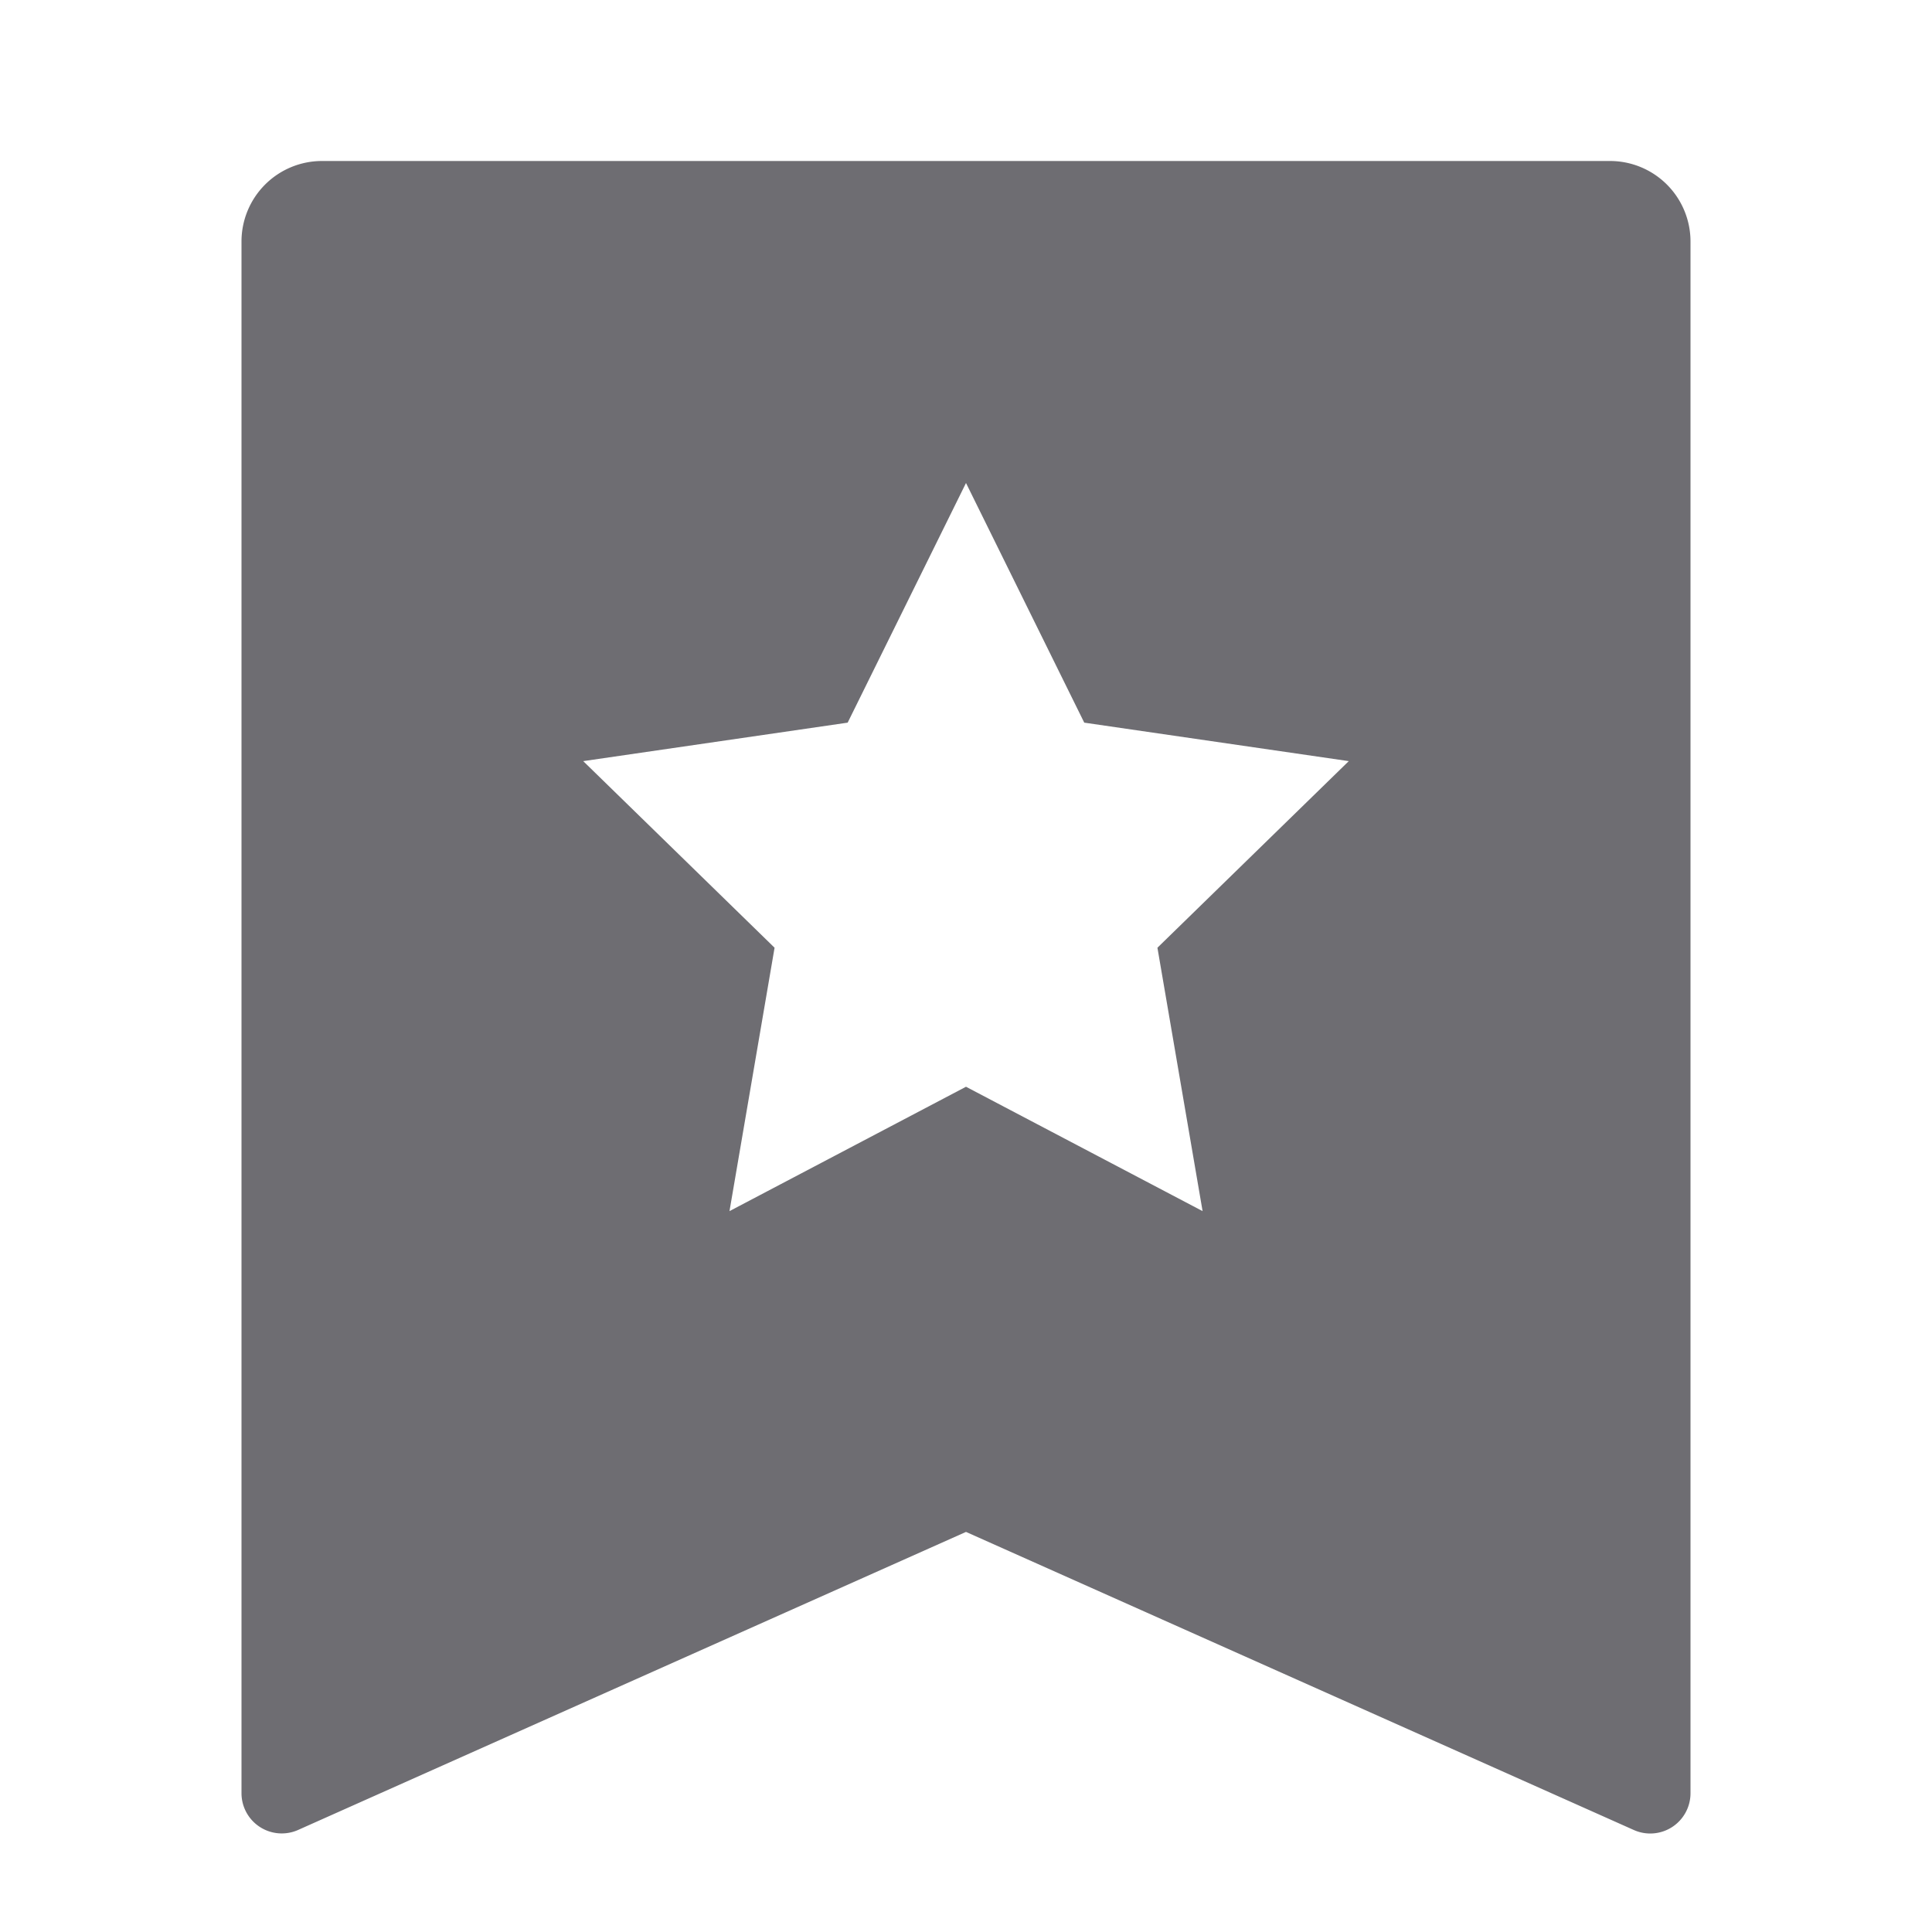 <svg xmlns="http://www.w3.org/2000/svg" viewBox="0 0 24 24">
    <g>
        <path fill="none" d="M0 0h24v24H0z"/>
        <path fill="#6e6d72" d="M4 2h16a1 1 0 0 1 1 1v19.276a.5.5 0 0 1-.704.457L12 19.03l-8.296 3.702A.5.5 0 0 1 3 22.276V3a1 1 0 0 1 1-1zm8 11.5l2.939 1.545-.561-3.272 2.377-2.318-3.286-.478L12 6l-1.47 2.977-3.285.478 2.377 2.318-.56 3.272L12 13.5z"/>
    </g>
</svg>

